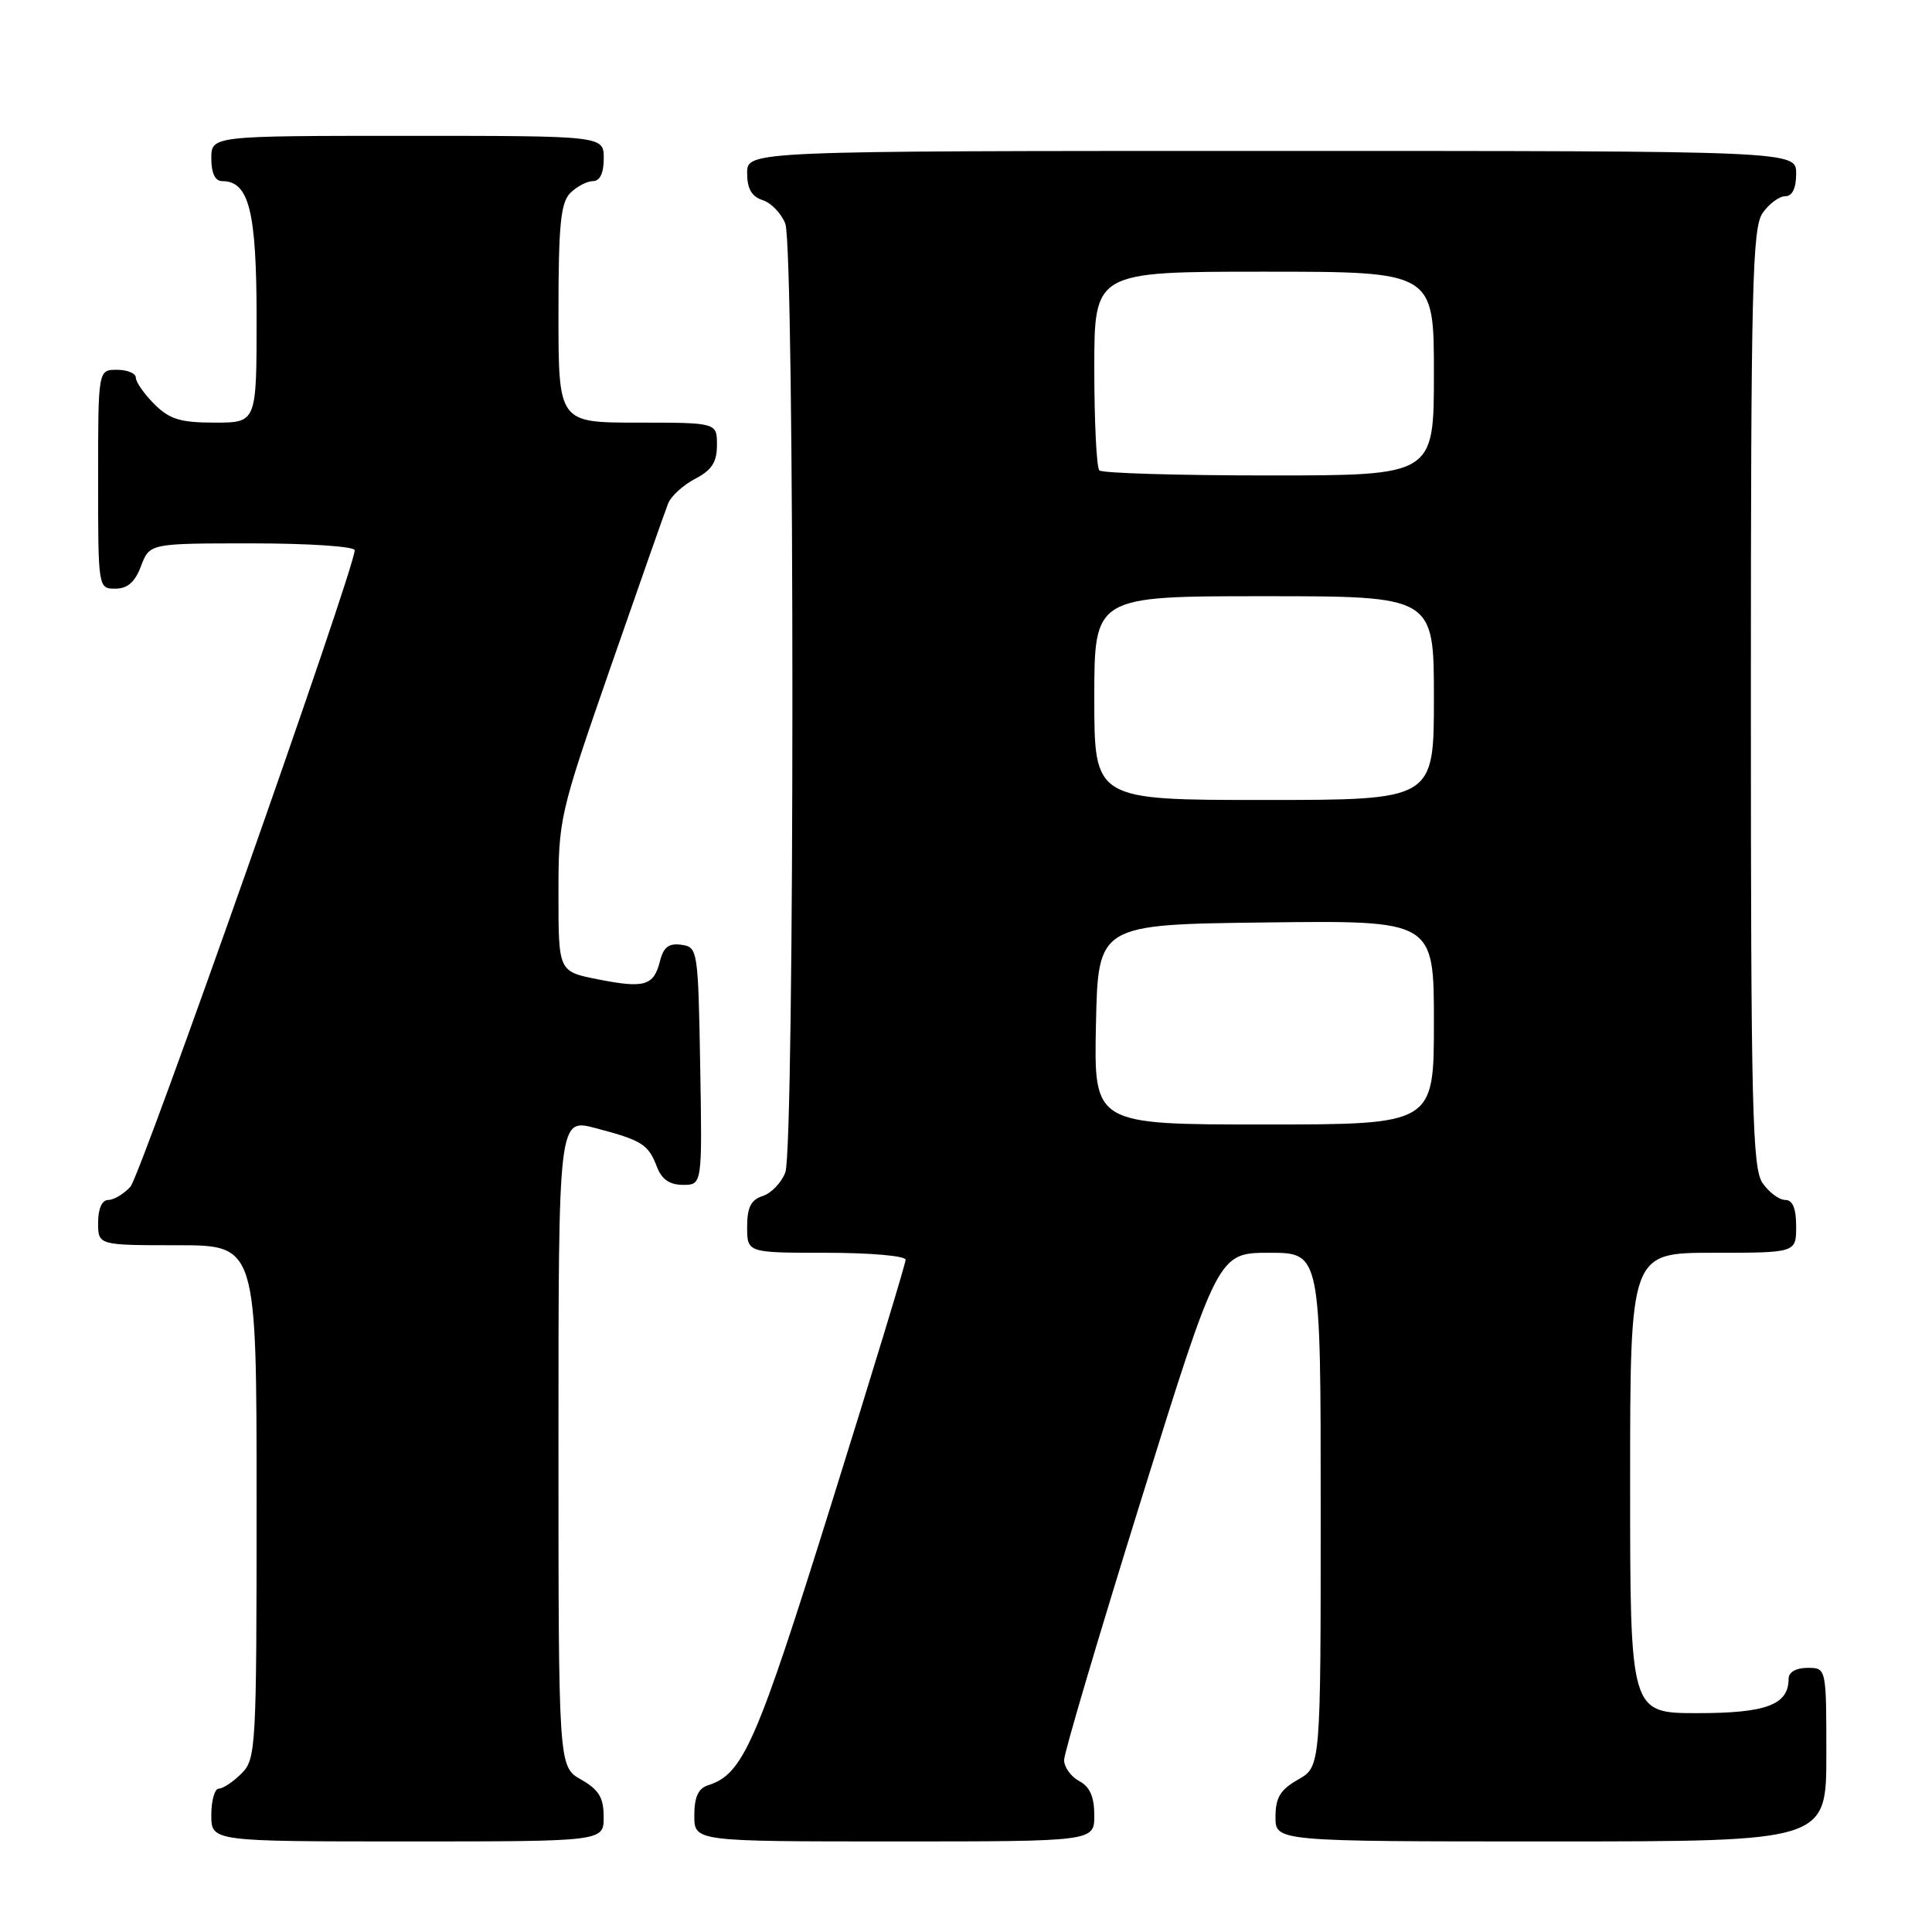 <?xml version="1.0" encoding="UTF-8" standalone="no"?>
<!DOCTYPE svg PUBLIC "-//W3C//DTD SVG 1.1//EN" "http://www.w3.org/Graphics/SVG/1.1/DTD/svg11.dtd" >
<svg xmlns="http://www.w3.org/2000/svg" xmlns:xlink="http://www.w3.org/1999/xlink" version="1.1" viewBox="0 0 256 256">
 <g >
 <path fill="currentColor"
d=" M 79.99 240.75 C 79.99 238.19 79.35 237.14 76.99 235.80 C 74.00 234.09 74.00 234.09 74.00 191.14 C 74.00 148.18 74.00 148.18 78.91 149.48 C 85.07 151.10 85.91 151.63 87.04 154.60 C 87.67 156.27 88.73 157.00 90.50 157.00 C 93.05 157.00 93.05 157.00 92.78 141.25 C 92.51 125.85 92.45 125.49 90.29 125.19 C 88.63 124.95 87.91 125.50 87.45 127.36 C 86.62 130.64 85.41 130.99 79.19 129.76 C 74.00 128.73 74.00 128.73 74.00 118.51 C 74.00 108.45 74.11 107.97 80.91 88.39 C 84.71 77.45 88.14 67.70 88.53 66.71 C 88.92 65.73 90.54 64.26 92.12 63.44 C 94.31 62.30 95.00 61.24 95.00 58.97 C 95.00 56.00 95.00 56.00 84.50 56.00 C 74.00 56.00 74.00 56.00 74.00 41.57 C 74.00 29.79 74.29 26.85 75.57 25.57 C 76.44 24.71 77.79 24.00 78.57 24.00 C 79.49 24.00 80.00 22.93 80.00 21.00 C 80.00 18.00 80.00 18.00 54.00 18.00 C 28.00 18.00 28.00 18.00 28.00 21.00 C 28.00 22.95 28.51 24.00 29.44 24.00 C 33.00 24.00 34.00 27.98 34.00 42.22 C 34.00 56.00 34.00 56.00 28.45 56.00 C 23.90 56.00 22.47 55.56 20.45 53.55 C 19.10 52.20 18.00 50.62 18.00 50.05 C 18.00 49.47 16.88 49.00 15.50 49.00 C 13.00 49.00 13.00 49.00 13.00 63.50 C 13.00 77.93 13.01 78.00 15.28 78.00 C 16.90 78.00 17.89 77.13 18.69 75.00 C 19.83 72.00 19.83 72.00 33.41 72.00 C 40.96 72.00 47.00 72.41 47.00 72.91 C 47.00 75.32 18.66 155.71 17.28 157.25 C 16.40 158.21 15.08 159.00 14.35 159.00 C 13.52 159.00 13.00 160.15 13.00 162.00 C 13.00 165.00 13.00 165.00 23.50 165.00 C 34.00 165.00 34.00 165.00 34.00 199.00 C 34.00 231.67 33.92 233.08 32.00 235.00 C 30.90 236.10 29.55 237.00 29.00 237.00 C 28.45 237.00 28.00 238.57 28.00 240.50 C 28.00 244.00 28.00 244.00 54.00 244.00 C 80.00 244.00 80.00 244.00 79.99 240.75 Z  M 145.00 240.54 C 145.00 238.09 144.41 236.75 143.00 236.00 C 141.90 235.41 141.00 234.16 141.00 233.21 C 141.00 232.27 145.59 216.76 151.20 198.75 C 161.40 166.00 161.40 166.00 168.20 166.00 C 175.00 166.00 175.00 166.00 175.00 200.05 C 175.00 234.09 175.00 234.09 172.01 235.80 C 169.65 237.14 169.01 238.19 169.01 240.75 C 169.00 244.00 169.00 244.00 205.50 244.00 C 242.00 244.00 242.00 244.00 242.00 232.50 C 242.00 221.00 242.00 221.00 239.50 221.00 C 238.00 221.00 237.00 221.57 237.00 222.43 C 237.00 225.89 234.08 227.00 224.93 227.00 C 216.00 227.00 216.00 227.00 216.00 196.50 C 216.00 166.00 216.00 166.00 227.00 166.00 C 238.00 166.00 238.00 166.00 238.00 162.50 C 238.00 160.12 237.54 159.00 236.56 159.00 C 235.76 159.00 234.41 158.00 233.56 156.78 C 232.19 154.82 232.00 147.05 232.00 92.50 C 232.00 37.95 232.19 30.18 233.56 28.22 C 234.41 27.00 235.76 26.00 236.56 26.00 C 237.49 26.00 238.00 24.95 238.00 23.00 C 238.00 20.00 238.00 20.00 168.50 20.00 C 99.00 20.00 99.00 20.00 99.00 22.93 C 99.00 25.01 99.60 26.05 101.06 26.52 C 102.19 26.88 103.54 28.29 104.06 29.65 C 105.31 32.95 105.31 152.05 104.06 155.35 C 103.54 156.71 102.19 158.12 101.06 158.48 C 99.51 158.97 99.00 159.98 99.00 162.57 C 99.00 166.00 99.00 166.00 109.50 166.00 C 115.28 166.00 120.00 166.41 120.00 166.92 C 120.00 167.42 115.54 182.08 110.09 199.50 C 100.21 231.11 98.46 235.08 93.84 236.55 C 92.52 236.97 92.00 238.11 92.00 240.57 C 92.00 244.00 92.00 244.00 118.50 244.00 C 145.00 244.00 145.00 244.00 145.00 240.54 Z  M 145.22 135.75 C 145.50 122.50 145.50 122.50 167.75 122.23 C 190.00 121.96 190.00 121.96 190.00 135.48 C 190.00 149.00 190.00 149.00 167.47 149.00 C 144.94 149.00 144.94 149.00 145.22 135.75 Z  M 145.00 92.50 C 145.00 79.00 145.00 79.00 167.50 79.00 C 190.00 79.00 190.00 79.00 190.00 92.50 C 190.00 106.00 190.00 106.00 167.50 106.00 C 145.00 106.00 145.00 106.00 145.00 92.50 Z  M 145.67 62.33 C 145.30 61.97 145.00 55.89 145.00 48.83 C 145.00 36.00 145.00 36.00 167.50 36.00 C 190.00 36.00 190.00 36.00 190.00 49.50 C 190.00 63.00 190.00 63.00 168.17 63.00 C 156.16 63.00 146.03 62.70 145.67 62.33 Z "/>
</g>
</svg>